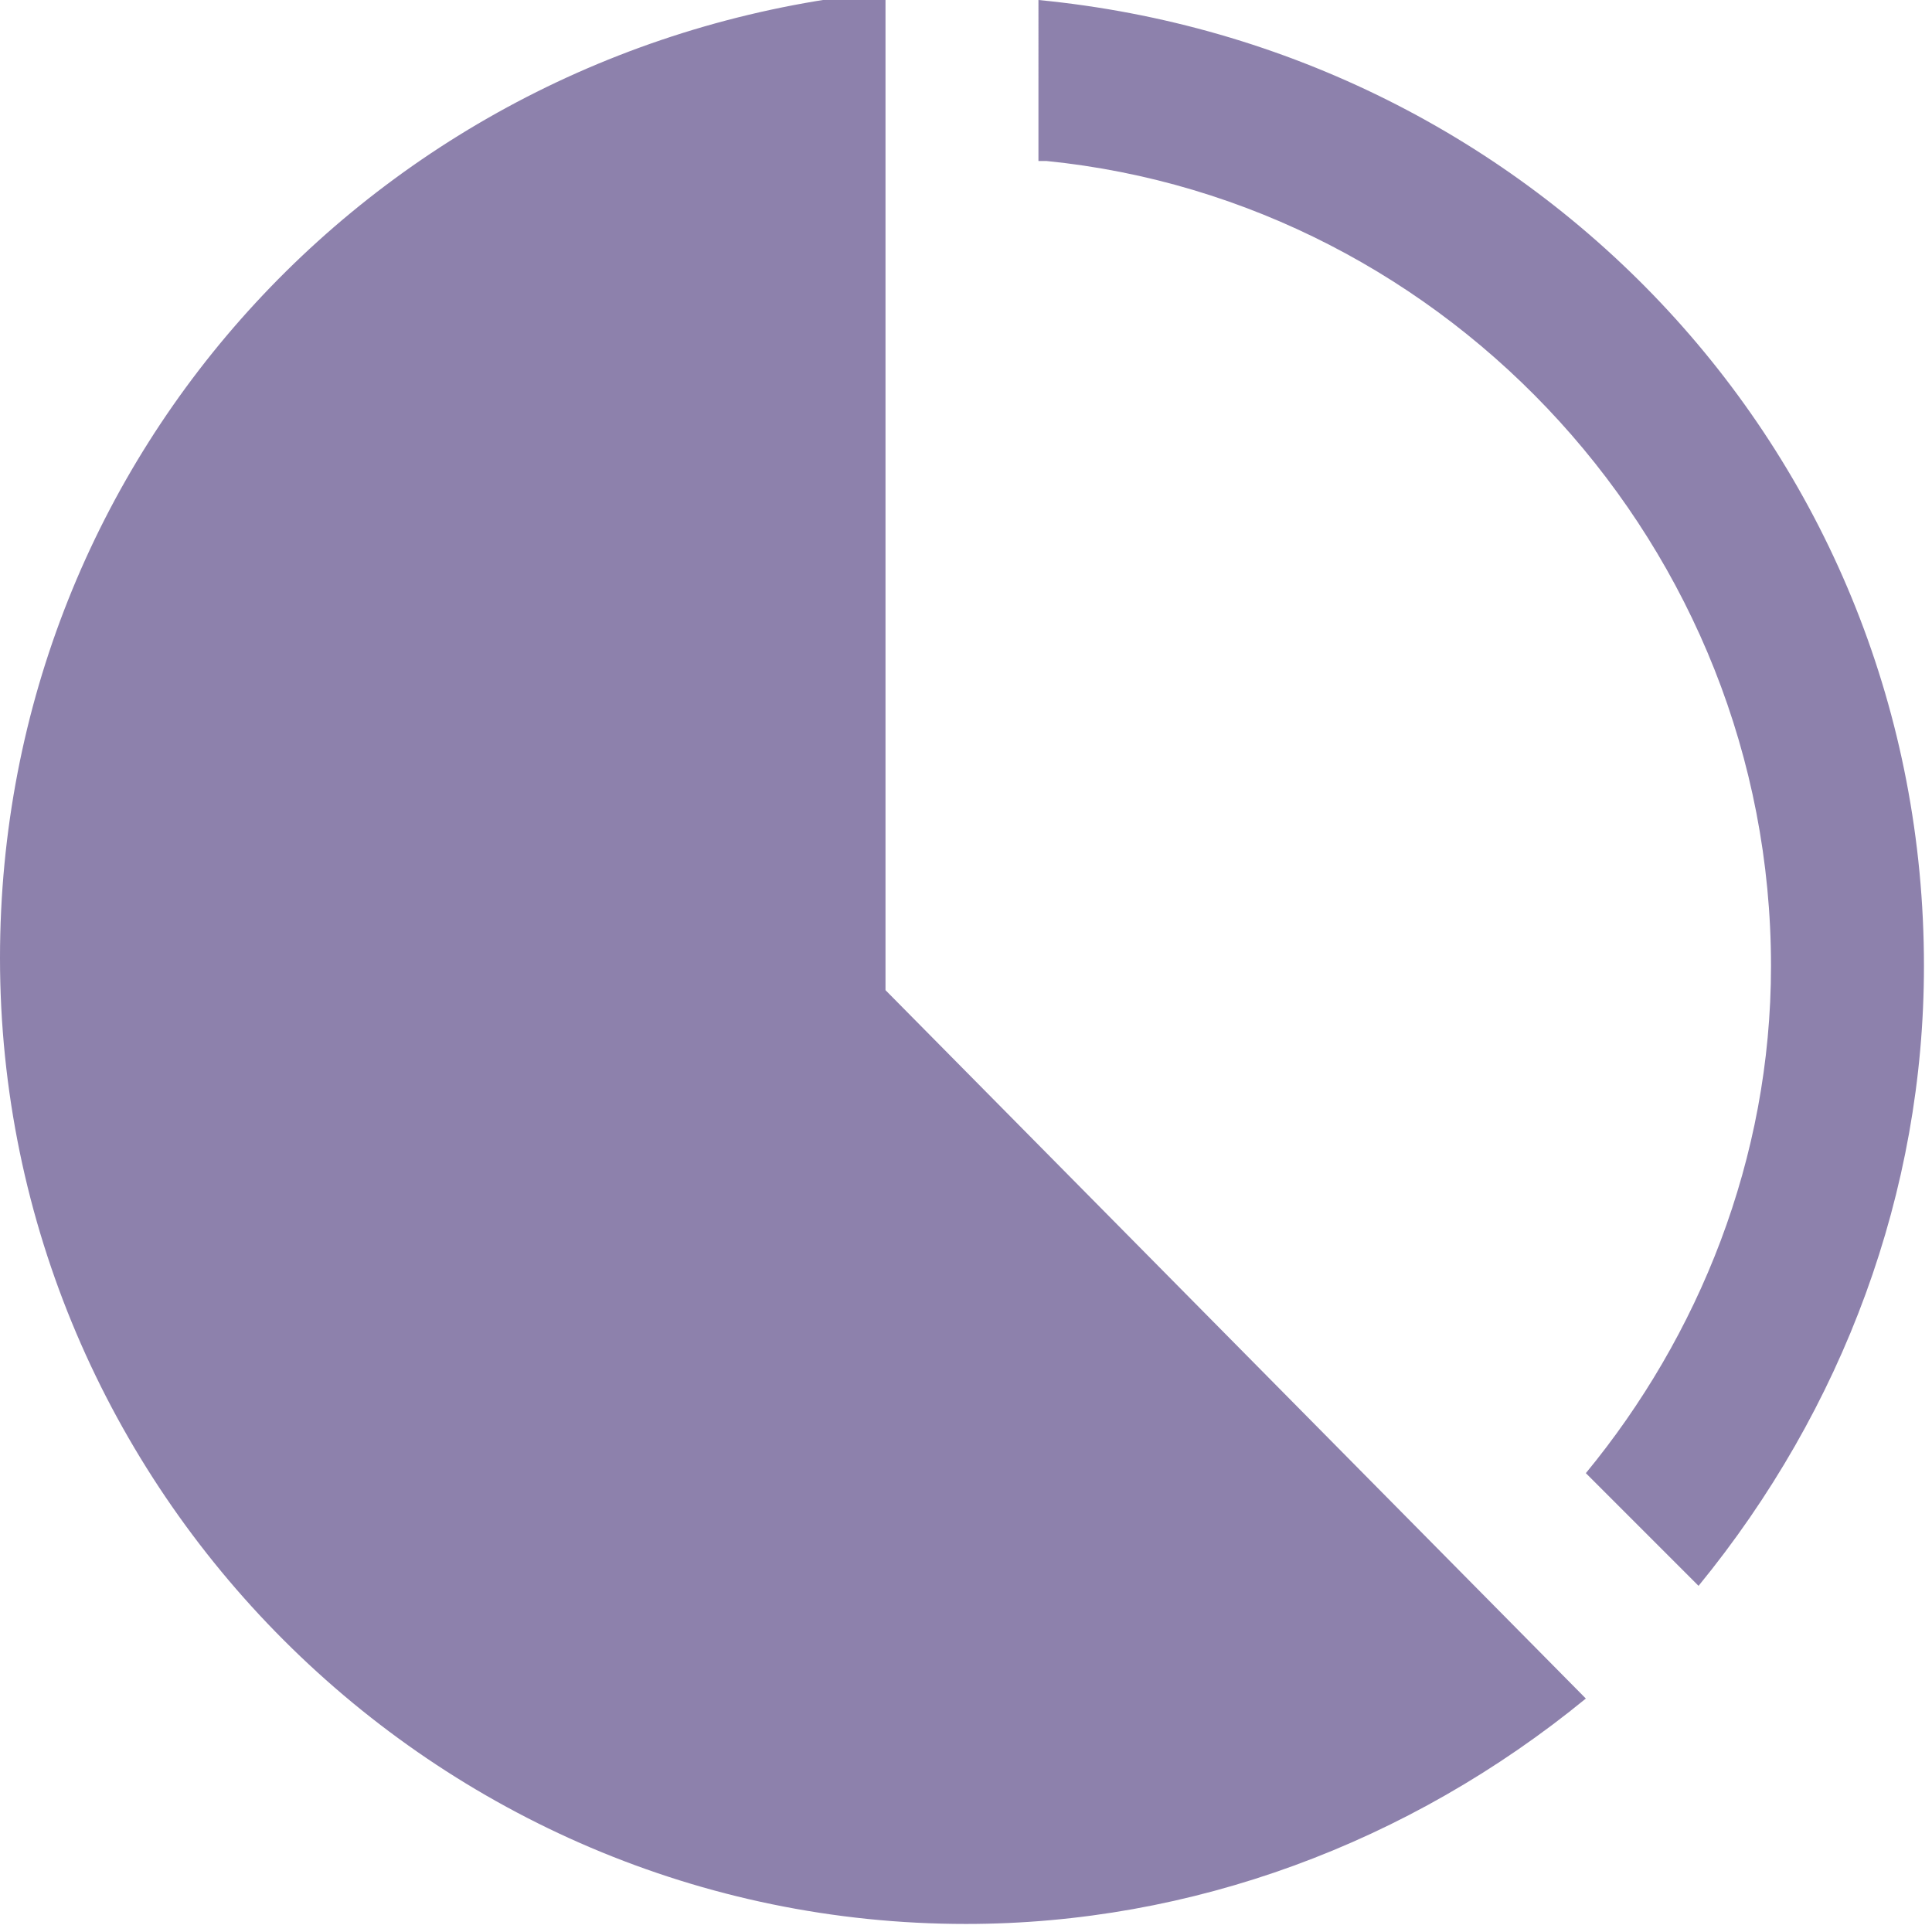 <?xml version="1.0" encoding="utf-8"?>
<!-- Generator: Adobe Illustrator 19.0.0, SVG Export Plug-In . SVG Version: 6.00 Build 0)  -->
<svg version="1.1" id="Capa_1" xmlns="http://www.w3.org/2000/svg" xmlns:xlink="http://www.w3.org/1999/xlink" x="0px" y="0px"
	 viewBox="-285 408.9 24 24" style="enable-background:new -285 408.9 24 24;" xml:space="preserve">
<style type="text/css">
	.st0{fill:#8D81AC;}
</style>
<path class="st0" d="M-265.3,430c-2.2,1.8-4.9,2.8-7.7,2.8c-6.6,0-12-5.4-12-12c0-6.3,4.8-11.4,11-12v12.4L-265.3,430z M-272,410.9
	c5,0.5,9,4.8,9,10c0,2.4-0.9,4.6-2.3,6.3l1.4,1.4c1.8-2.2,2.8-4.9,2.8-7.7c0-6.3-4.8-11.4-11-12V410.9z"/>
</svg>
